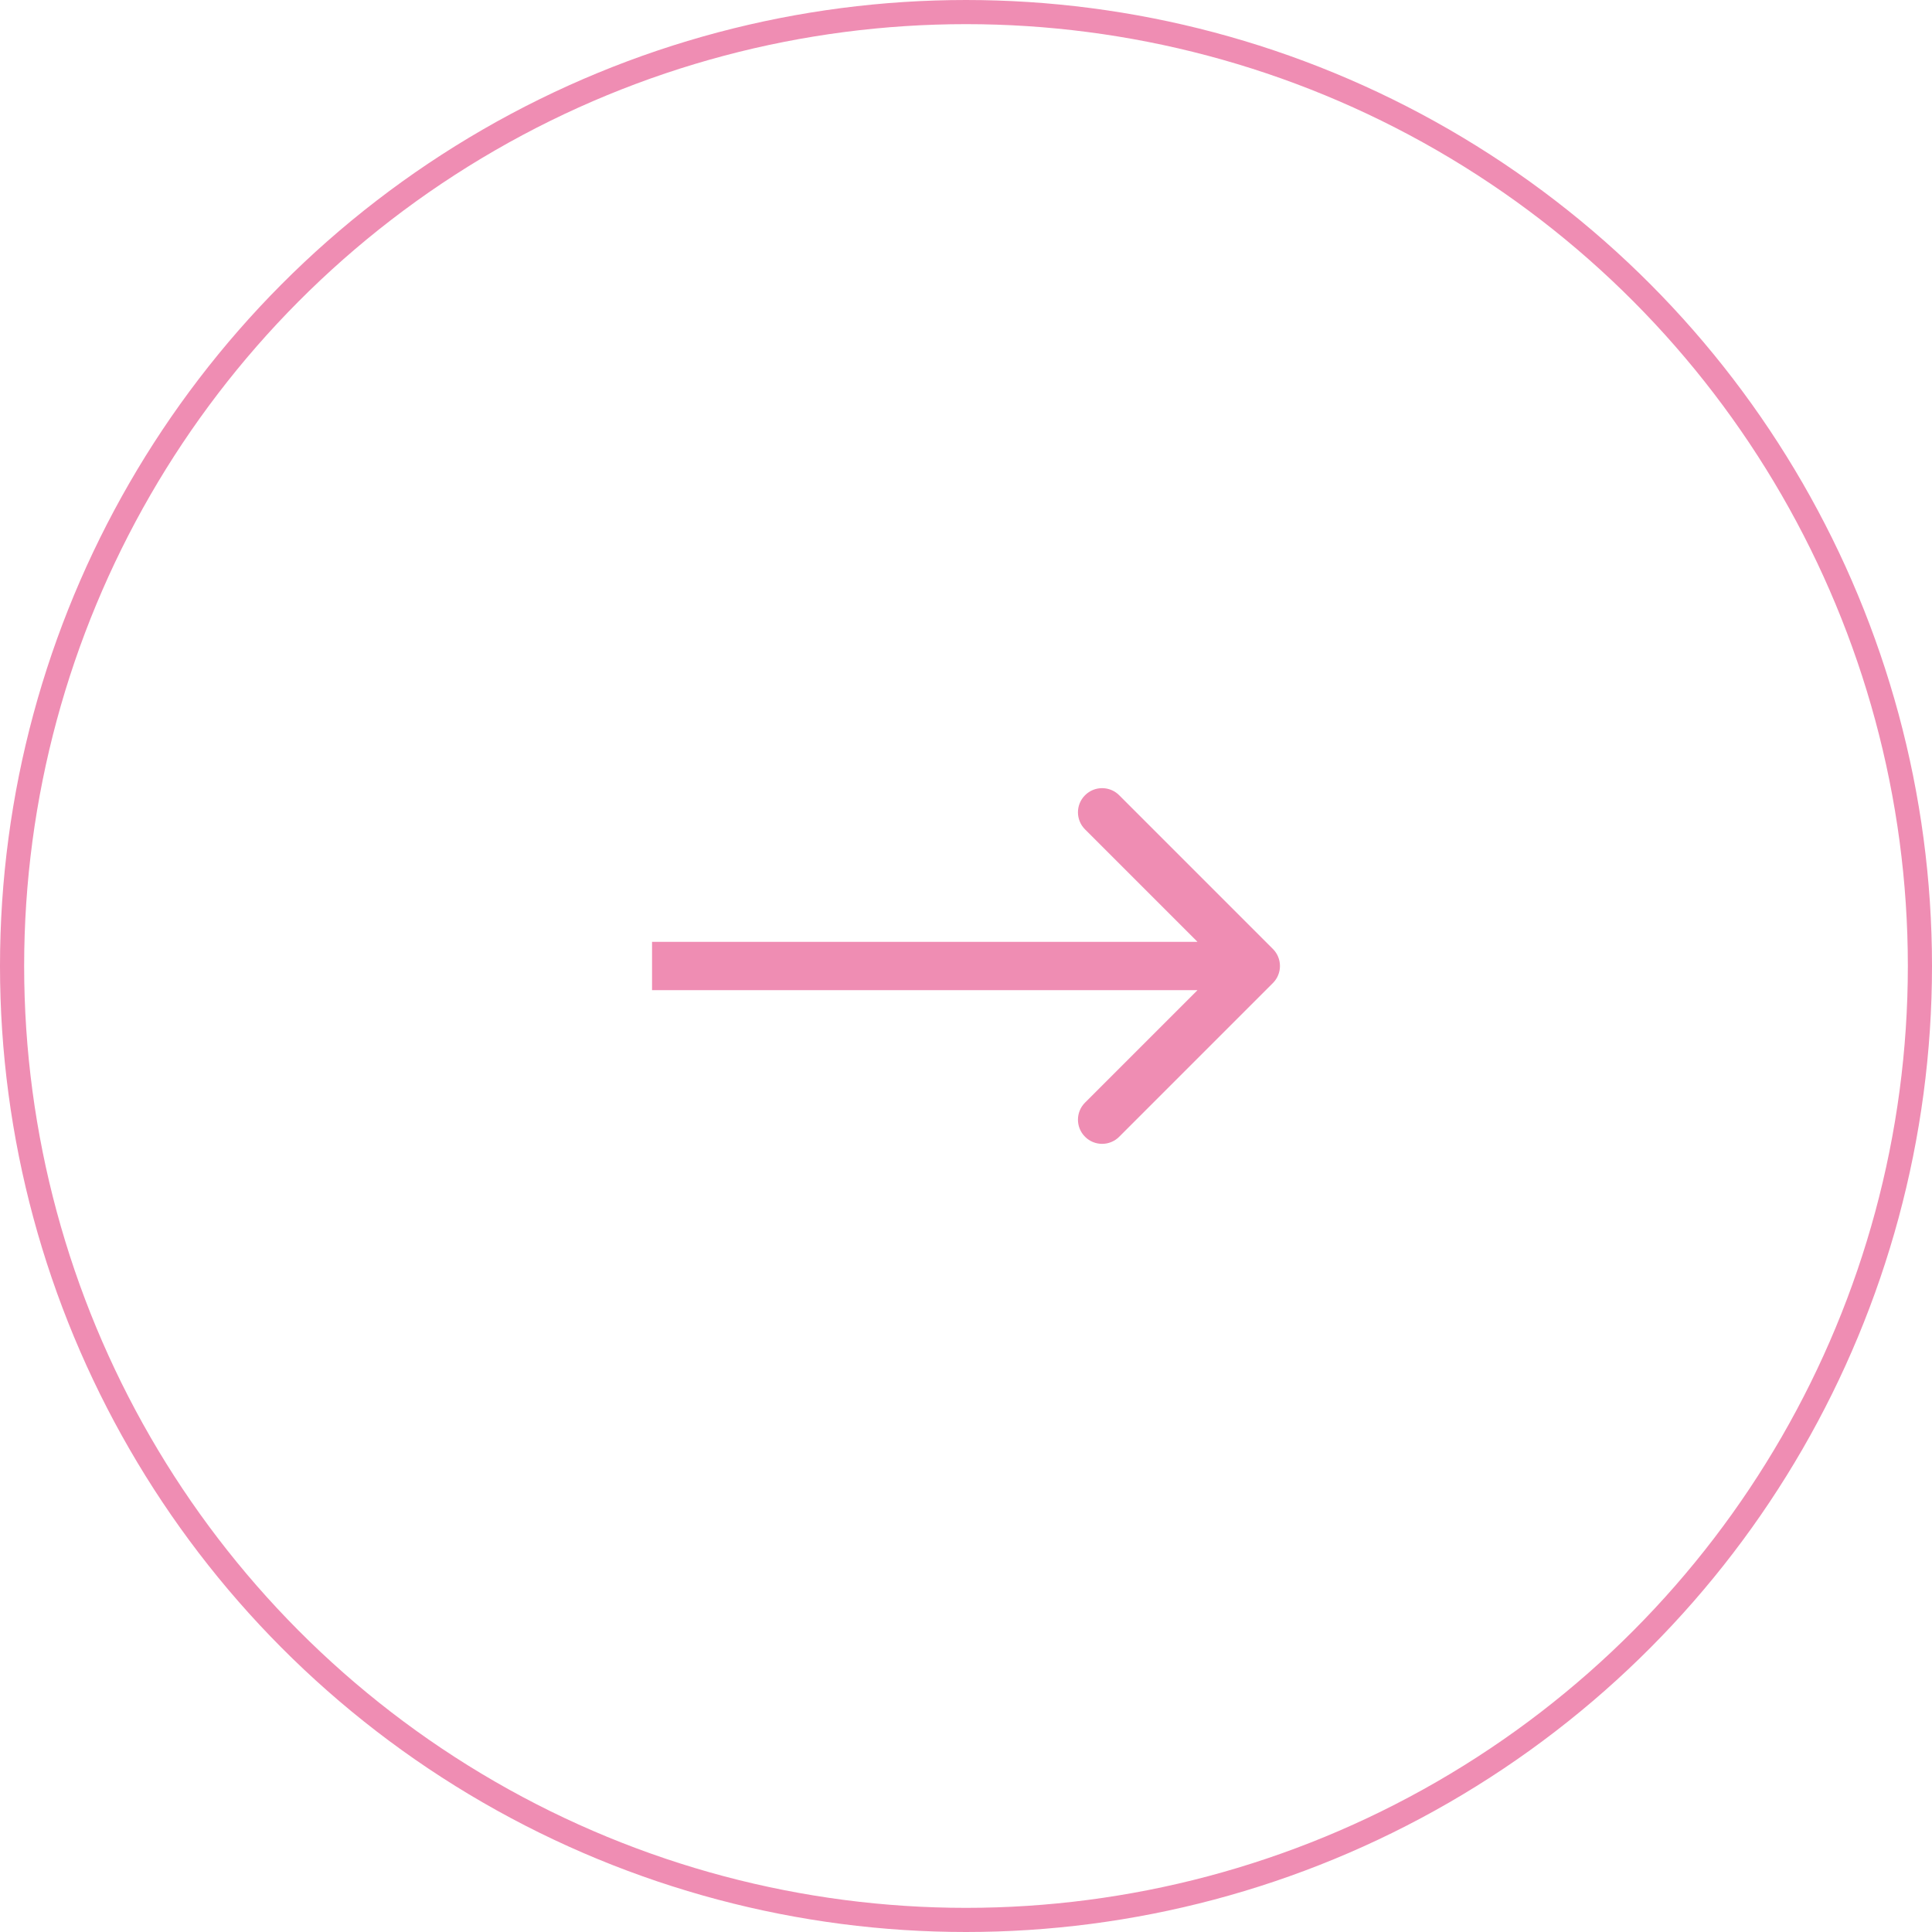 <svg width="80" height="80" viewBox="0 0 80 80" fill="none" xmlns="http://www.w3.org/2000/svg">
<circle cx="40" cy="40" r="39.5" stroke="#EF8DB3"/>
<path d="M52.707 40.707C53.098 40.317 53.098 39.683 52.707 39.293L46.343 32.929C45.953 32.538 45.319 32.538 44.929 32.929C44.538 33.319 44.538 33.953 44.929 34.343L50.586 40L44.929 45.657C44.538 46.047 44.538 46.681 44.929 47.071C45.319 47.462 45.953 47.462 46.343 47.071L52.707 40.707ZM27 41L52 41L52 39L27 39L27 41Z" fill="#EF8DB3"/>
</svg>
